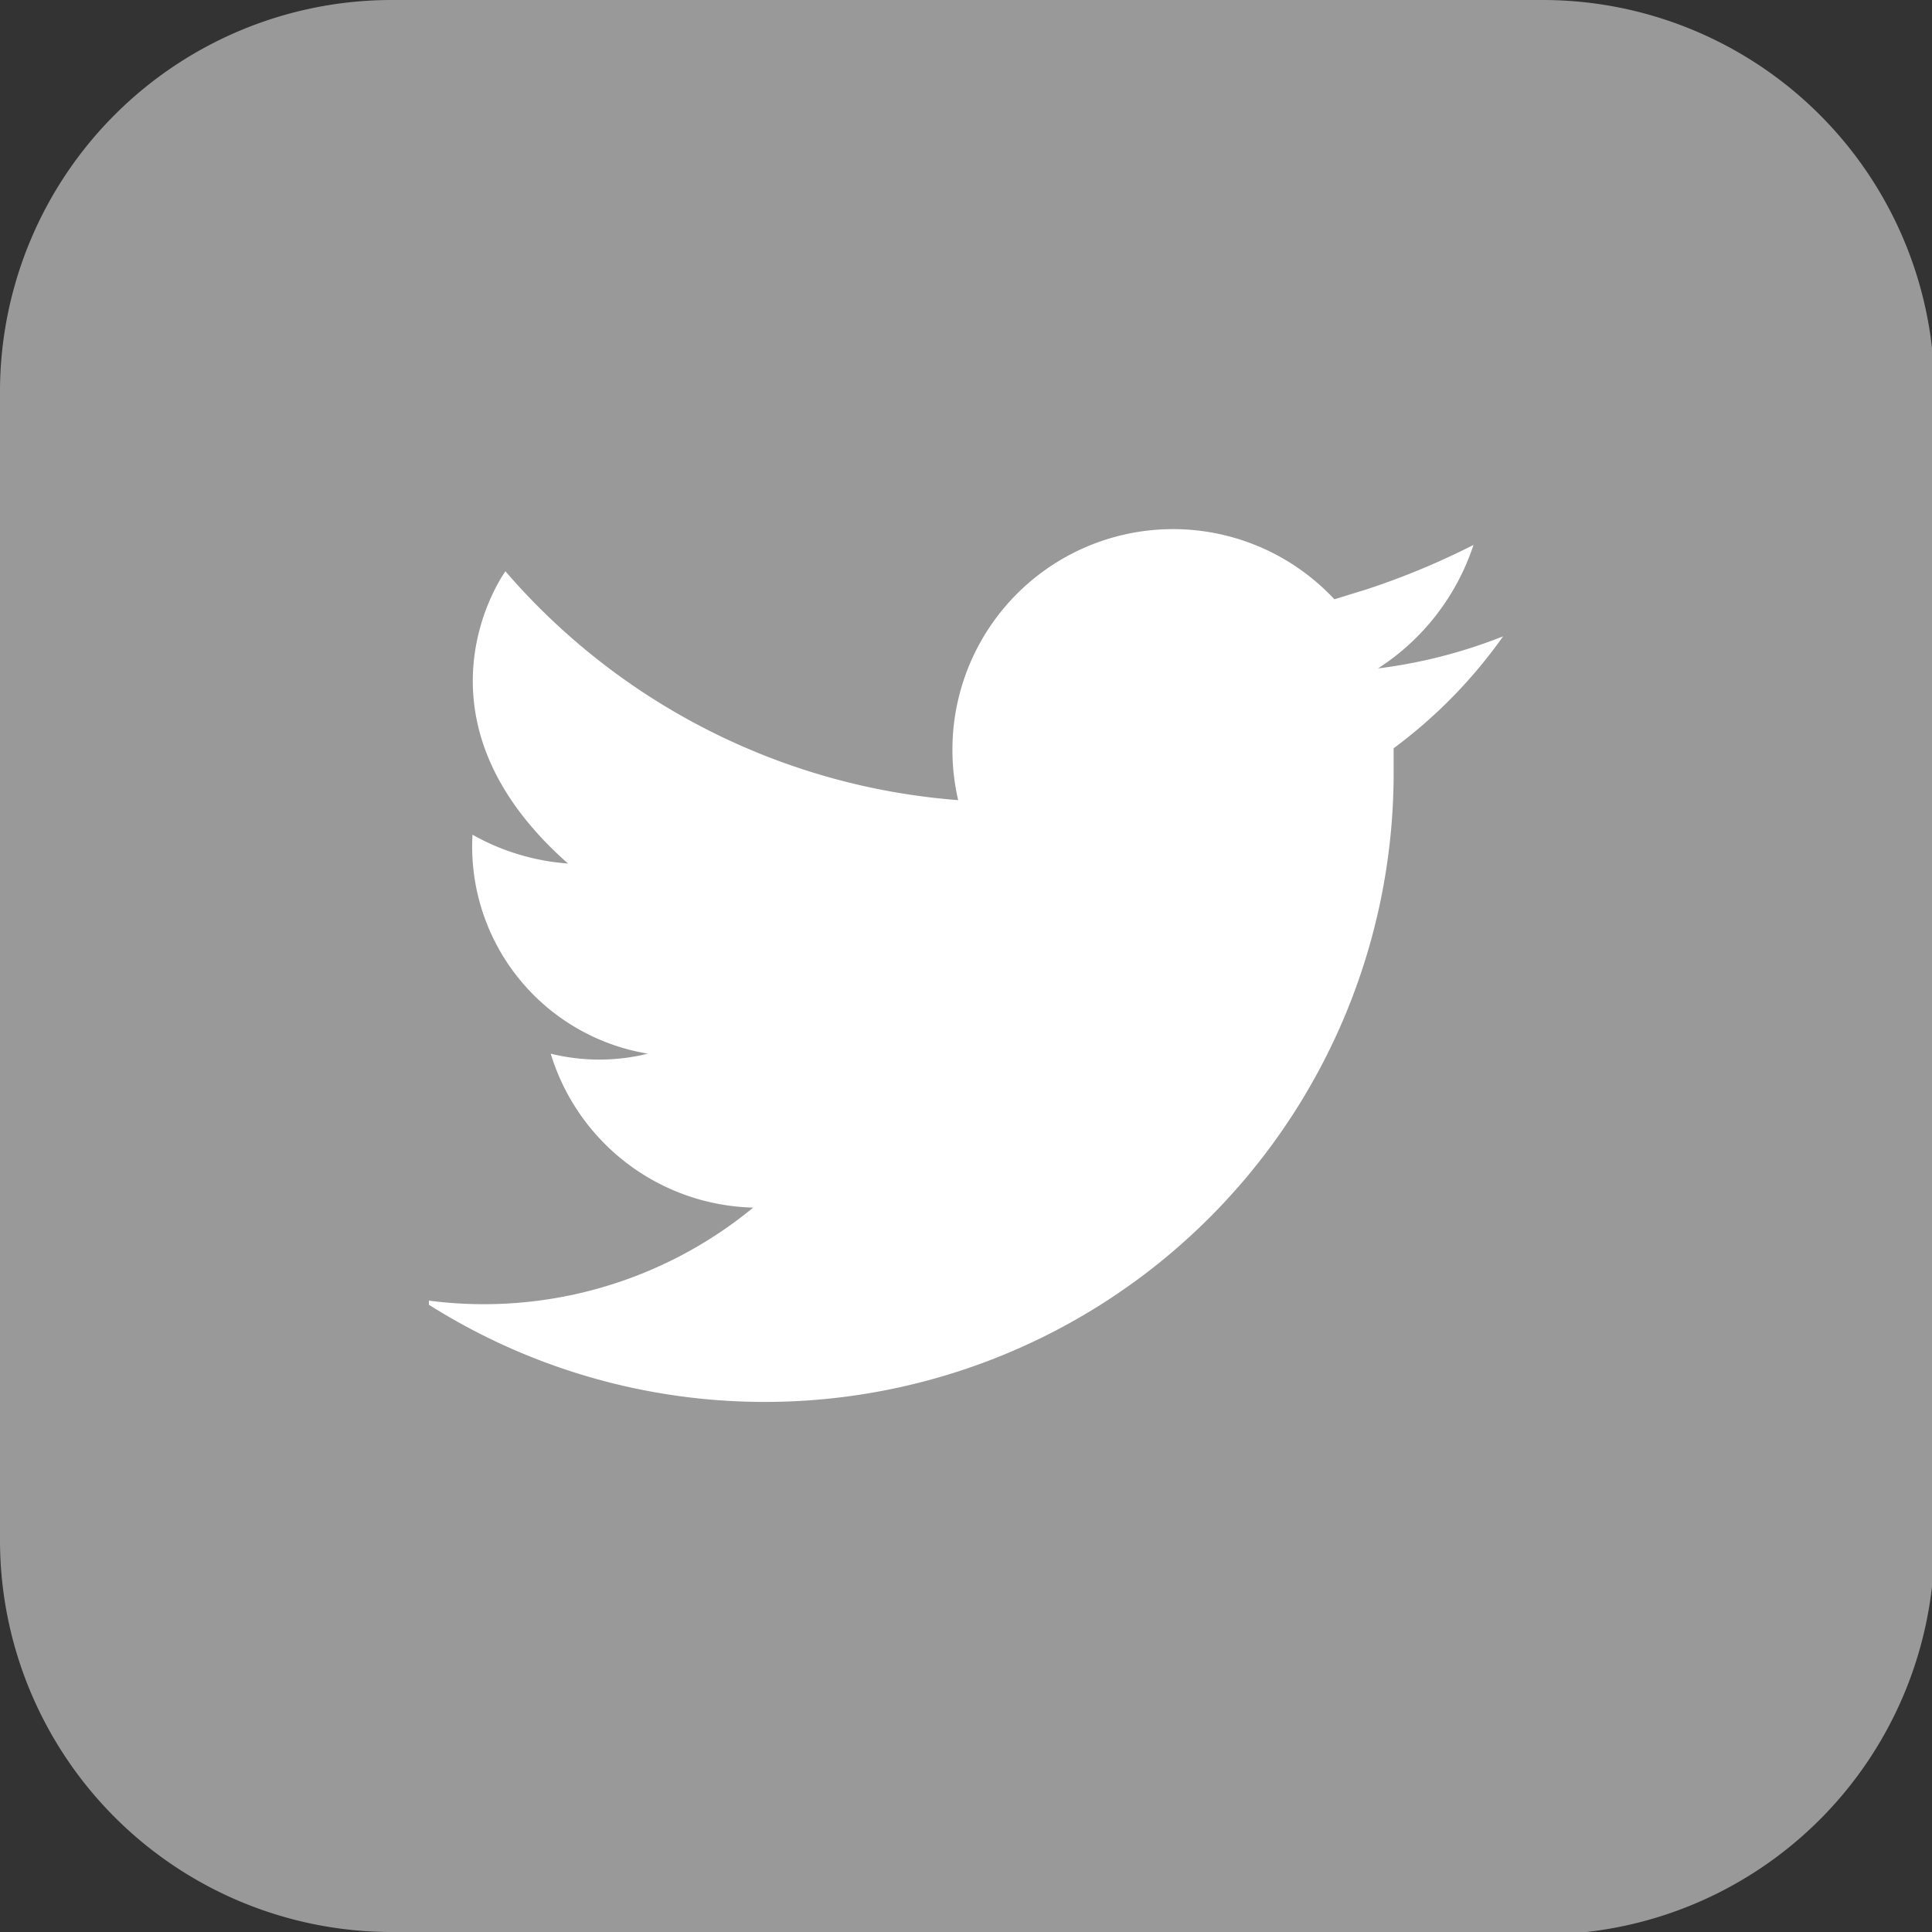 <svg xmlns="http://www.w3.org/2000/svg" viewBox="0 0 23.47 23.47"><rect x="0" y="0" width="23.47" height="23.47" fill="#333333" stroke="none"/><defs><style>.cls-1{fill:#999;}.cls-2{fill:#fff;}</style></defs><title>twitter</title><g id="Layer_2" data-name="Layer 2"><g id="Layer_1-2" data-name="Layer 1"><path class="cls-1" d="M18.72,23.47h-14A4.76,4.76,0,0,1,0,18.72v-14A4.76,4.76,0,0,1,4.75,0h14a4.76,4.76,0,0,1,4.75,4.75v14a4.76,4.76,0,0,1-4.75,4.75"/><path class="cls-2" d="M5.21,15.85A7.64,7.64,0,0,0,16.93,9.4c0-.11,0-.21,0-.31a6,6,0,0,0,1.33-1.36,6.19,6.19,0,0,1-1.52.39h0A2.84,2.84,0,0,0,17.9,6.62a9.24,9.24,0,0,1-1.3.54l-.39.12a2.68,2.68,0,0,0-4.64,1.83,2.7,2.7,0,0,0,.07.61,8.07,8.07,0,0,1-5.5-2.78s-1.28,1.75.76,3.55a2.76,2.76,0,0,1-1.16-.35A2.55,2.55,0,0,0,7.87,12.8a2.46,2.46,0,0,1-1.18,0,2.64,2.64,0,0,0,2.46,1.87,5.15,5.15,0,0,1-3.94,1.13Z"/></g></g></svg>